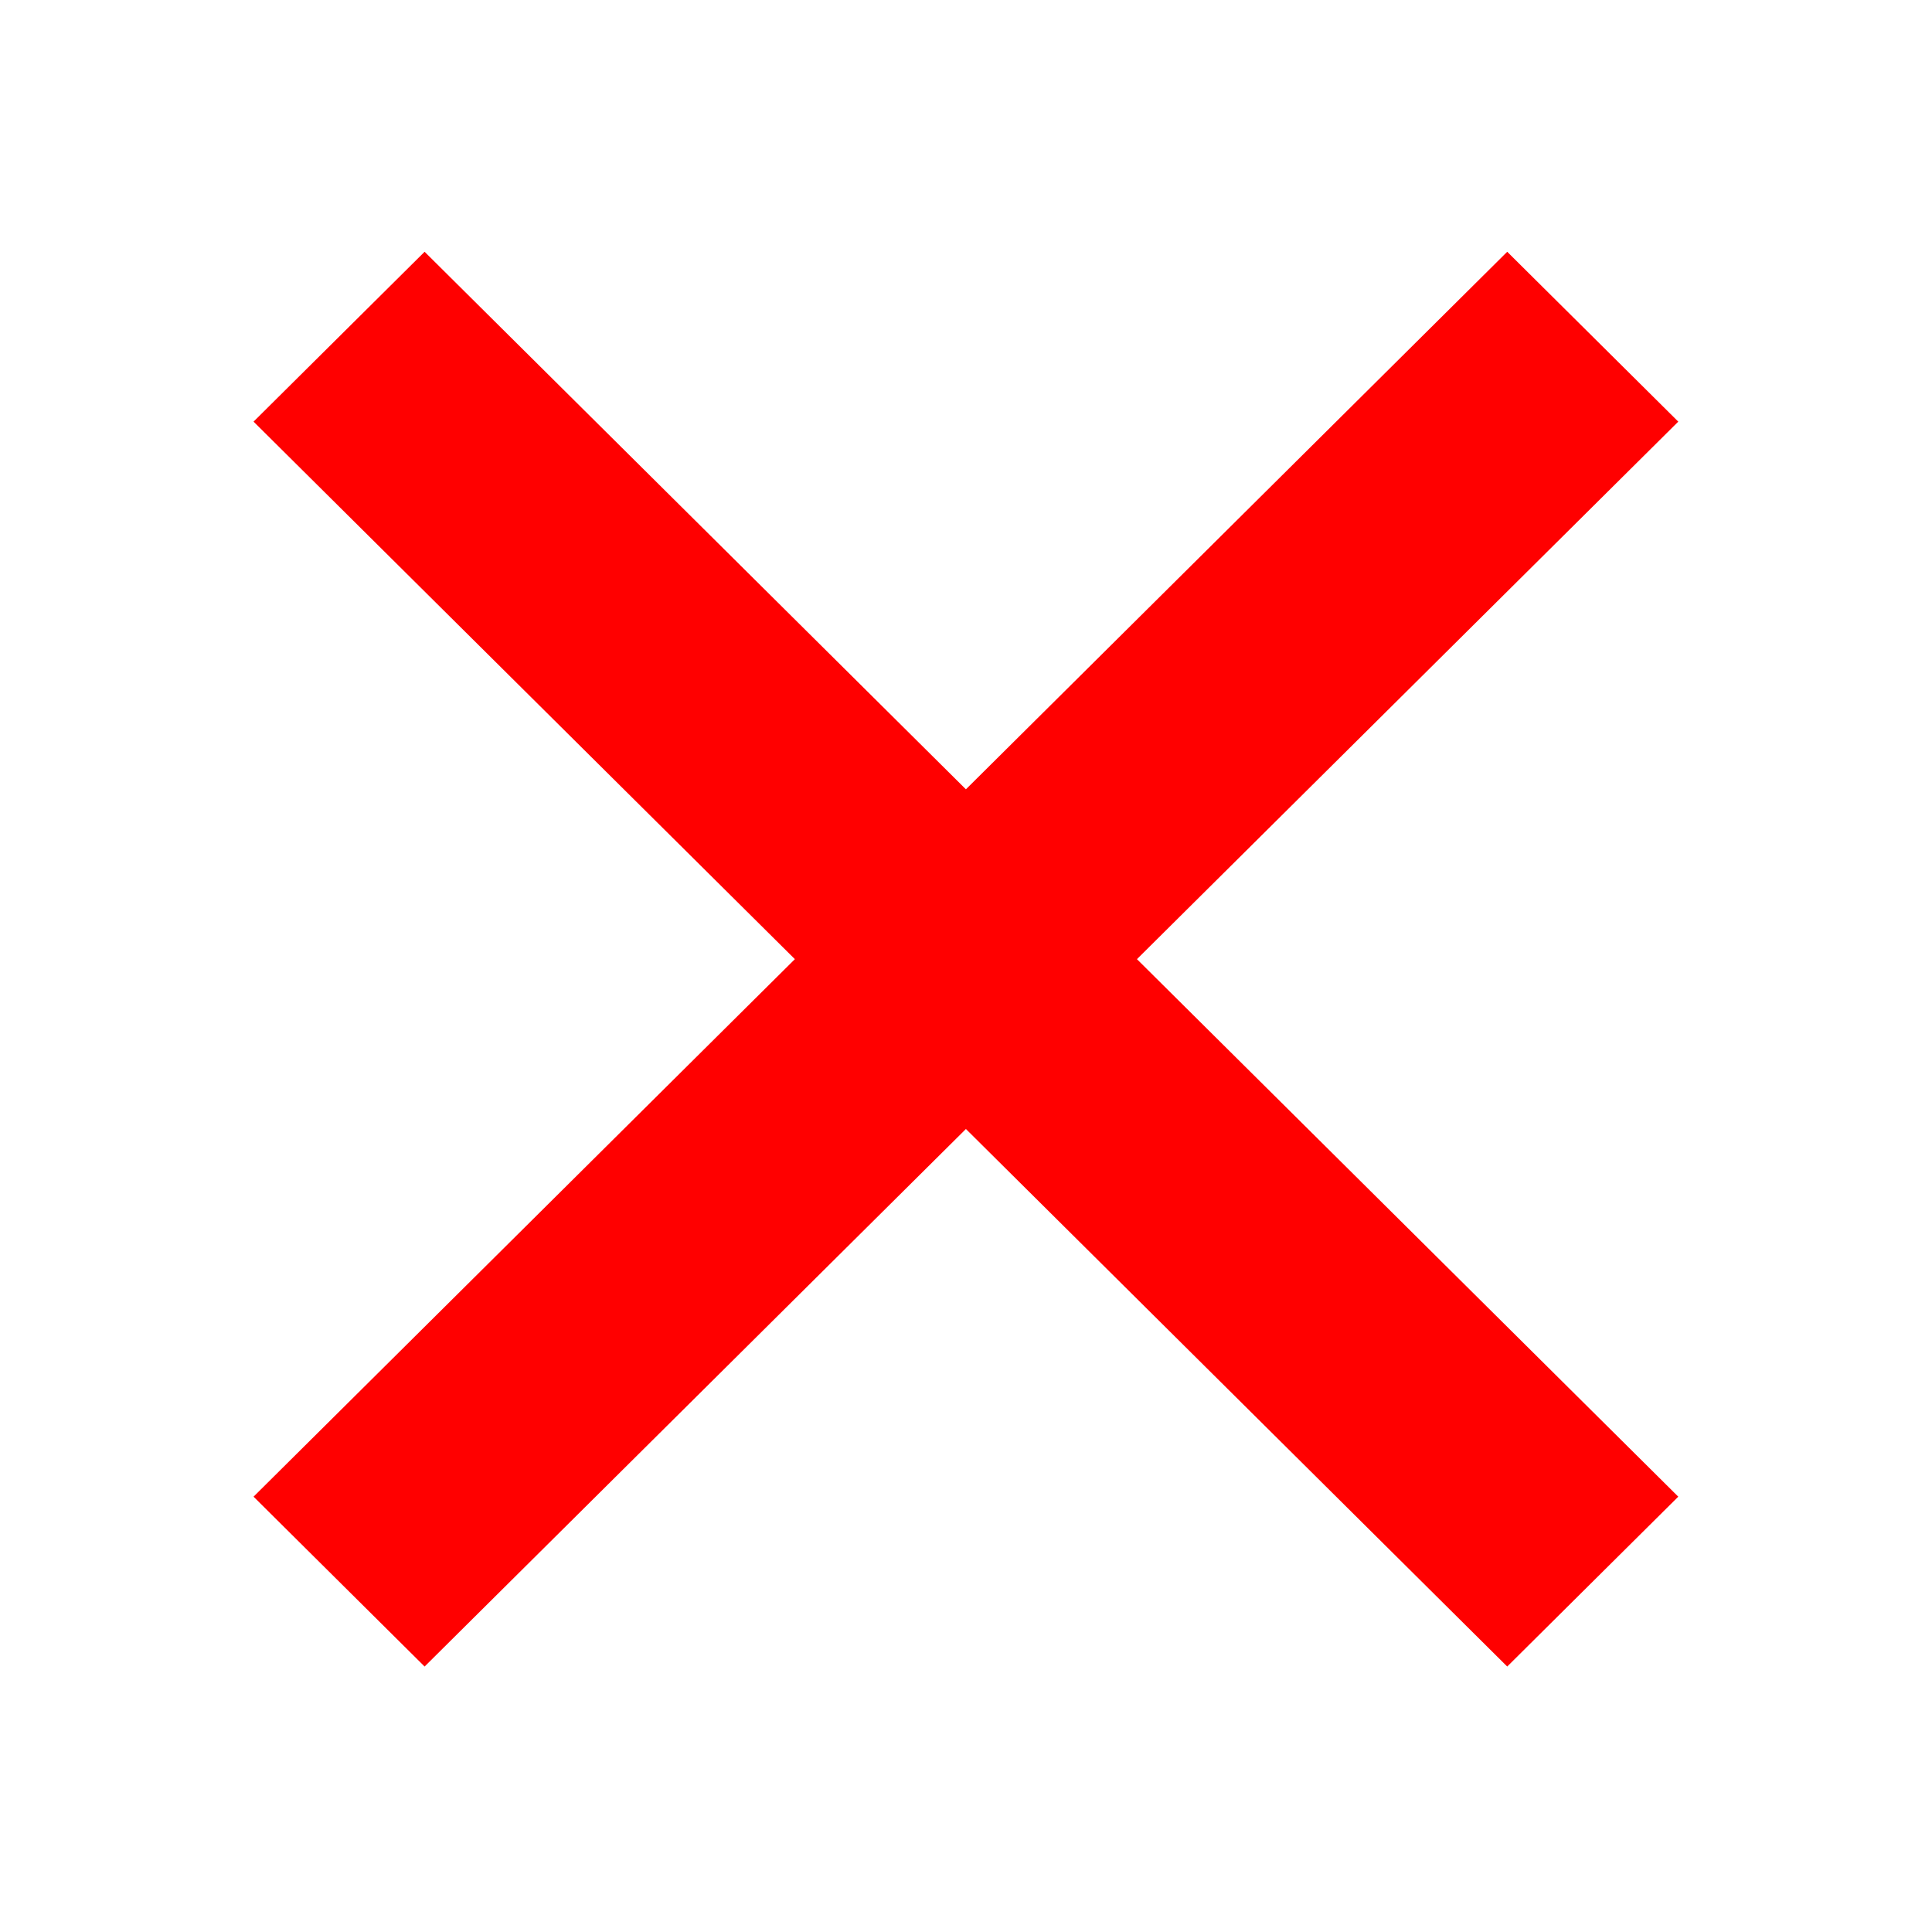<svg width="142" height="141" xmlns="http://www.w3.org/2000/svg" xmlns:xlink="http://www.w3.org/1999/xlink" xml:space="preserve" overflow="hidden"><g transform="translate(-41 -132)"><path d="M122.494 30.991 110.009 18.506 70.5 58.016 30.991 18.506 18.506 30.991 58.016 70.5 18.506 110.009 30.991 122.494 70.5 82.984 110.009 122.494 122.494 110.009 82.984 70.5Z" fill="#FF0000" transform="matrix(1.007 0 0 1 41 132)"/></g></svg>